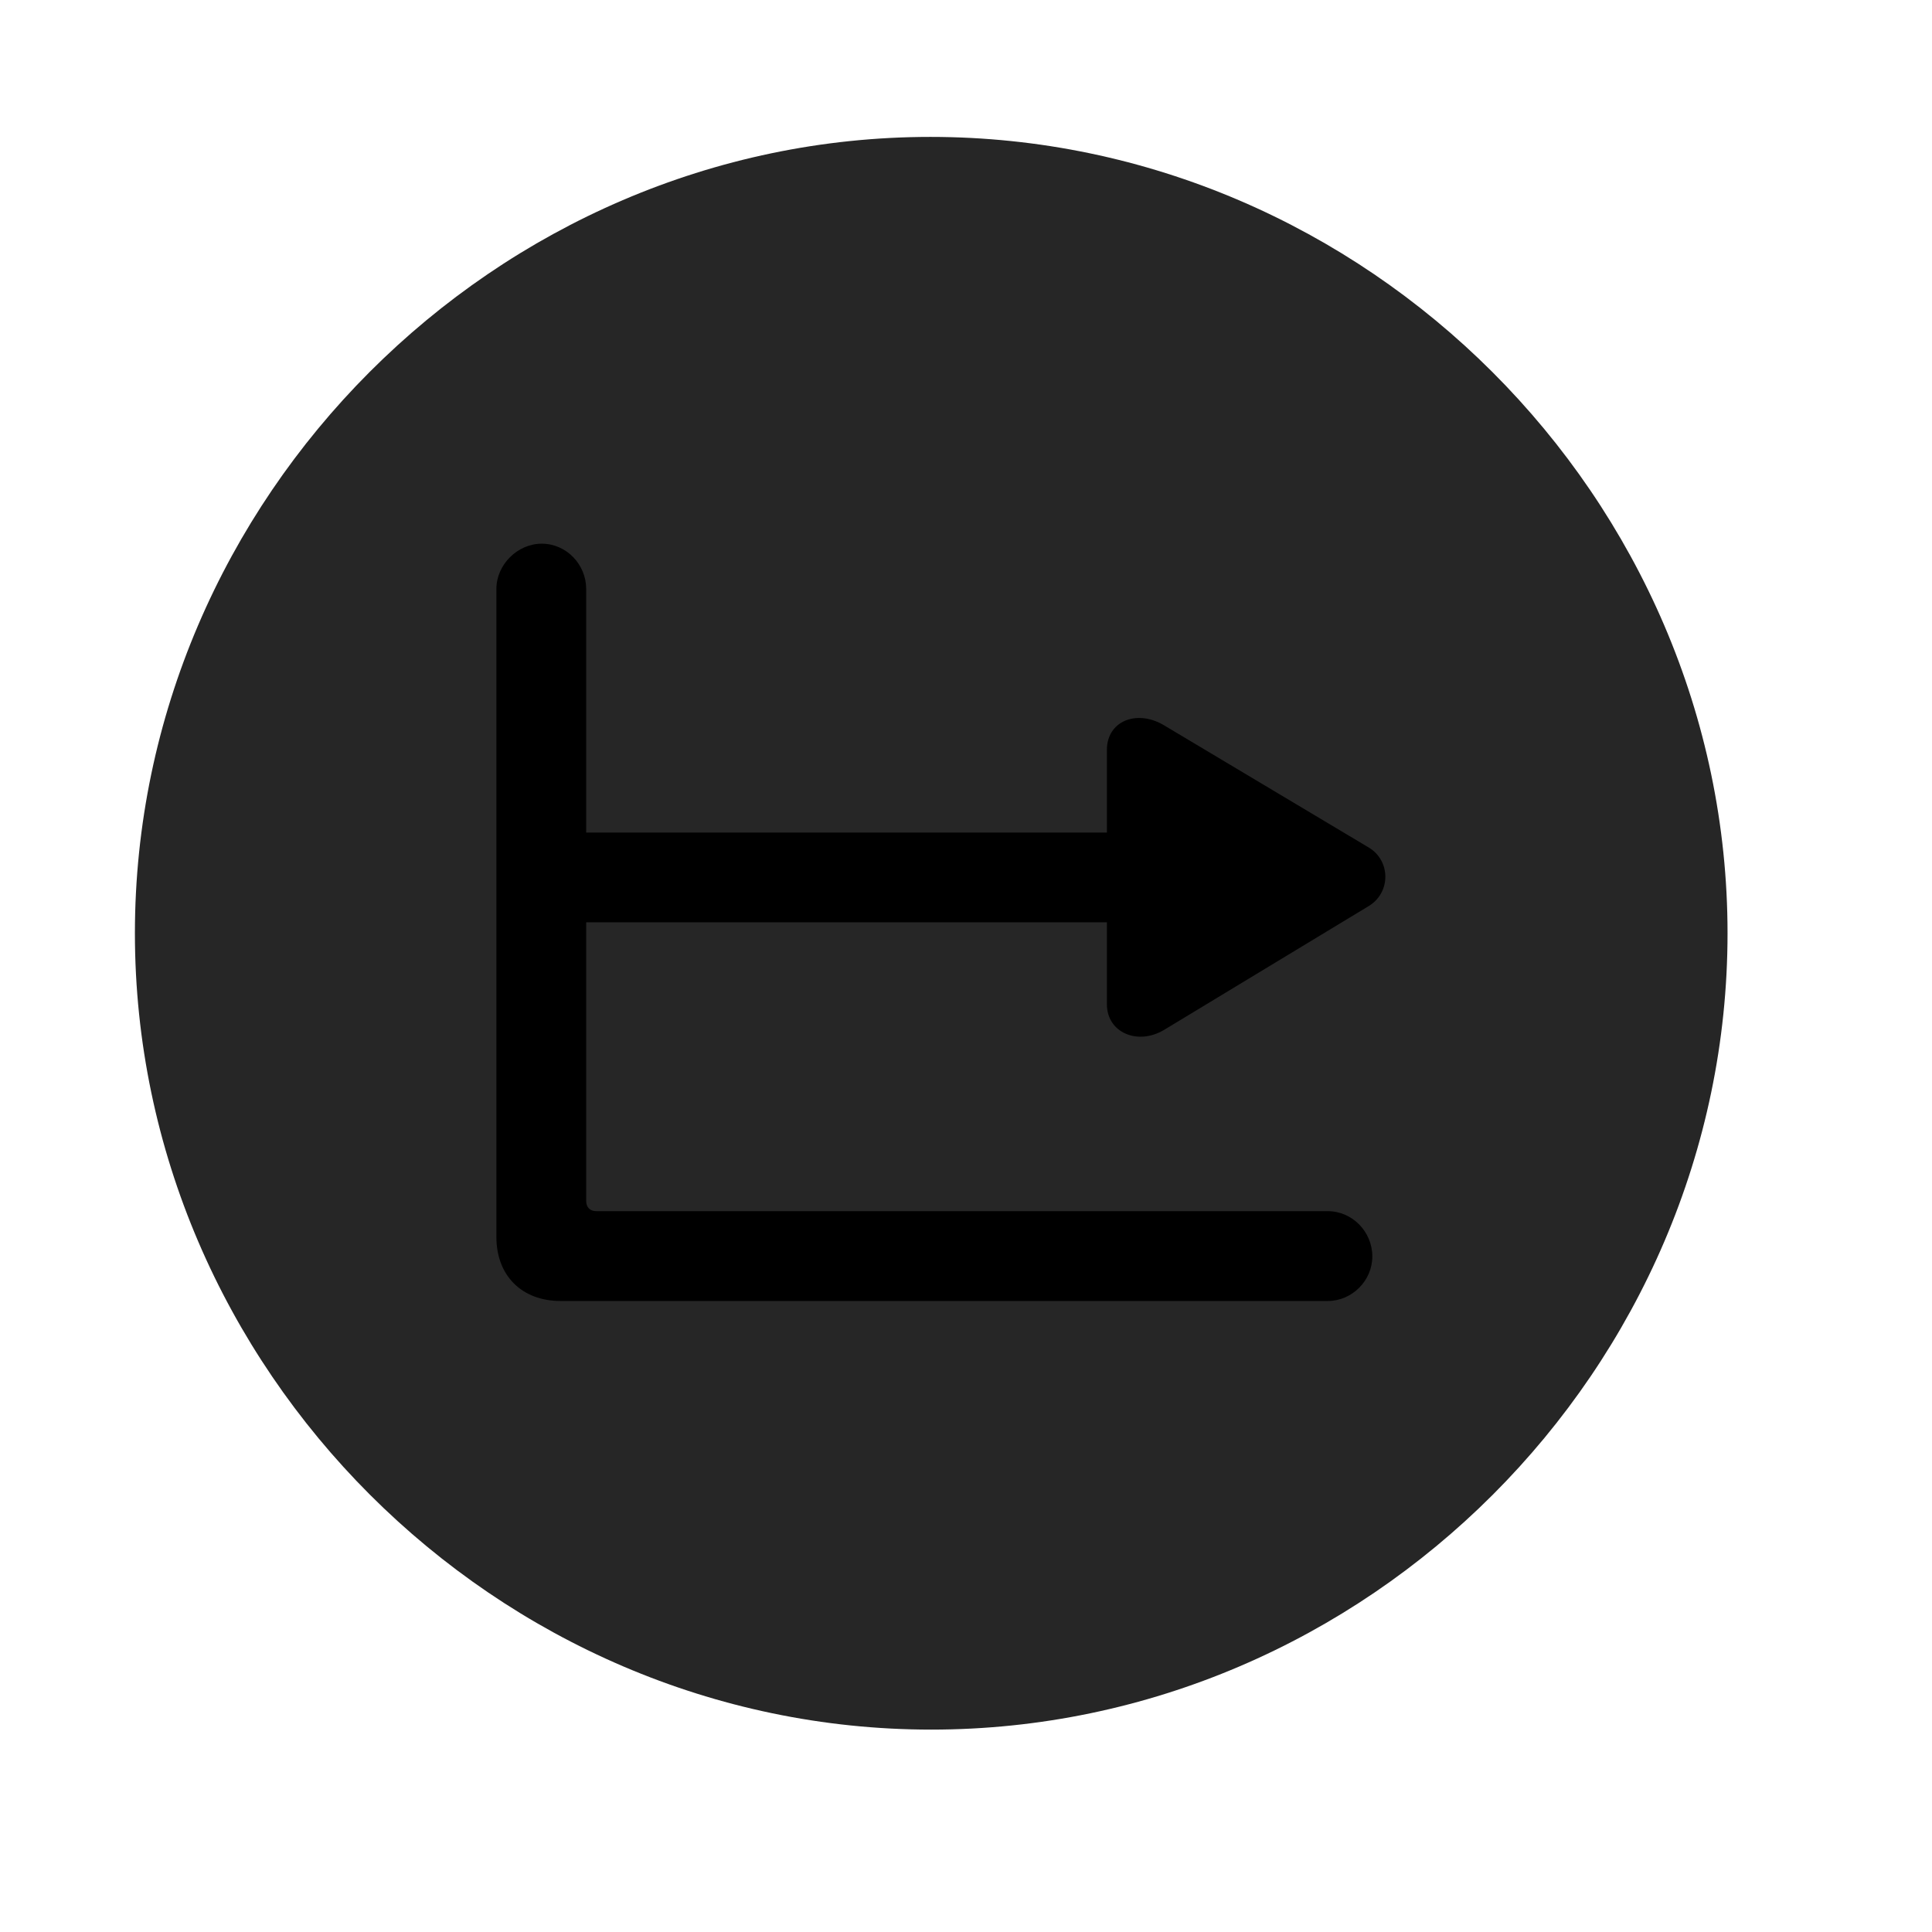 <svg width="29" height="29" viewBox="0 0 29 29" fill="currentColor" xmlns="http://www.w3.org/2000/svg">
<g clip-path="url(#clip0_2207_36955)">
<path d="M13.978 25.962C20.517 25.962 25.931 20.547 25.931 14.008C25.931 7.481 20.506 2.055 13.966 2.055C7.439 2.055 2.025 7.481 2.025 14.008C2.025 20.547 7.451 25.962 13.978 25.962Z" fill="currentColor" fill-opacity="0.85"/>
<path d="M8.412 19.528C7.838 19.528 7.451 19.153 7.451 18.567V8.84C7.451 8.477 7.767 8.161 8.131 8.161C8.506 8.161 8.799 8.477 8.799 8.84V12.497H16.615V11.254C16.615 10.832 17.049 10.645 17.459 10.879L20.541 12.719C20.881 12.918 20.881 13.411 20.529 13.61L17.47 15.461C17.072 15.696 16.615 15.497 16.615 15.075V13.844H8.799V18.028C8.799 18.122 8.857 18.18 8.951 18.18H19.931C20.295 18.18 20.599 18.485 20.599 18.86C20.599 19.223 20.295 19.528 19.931 19.528H8.412Z" fill="currentColor"/>
</g>
<defs>
<clipPath id="clip0_2207_36955">
<rect width="23.906" height="23.918" fill="currentColor" transform="translate(2.025 2.043)"/>
</clipPath>
</defs>
</svg>
